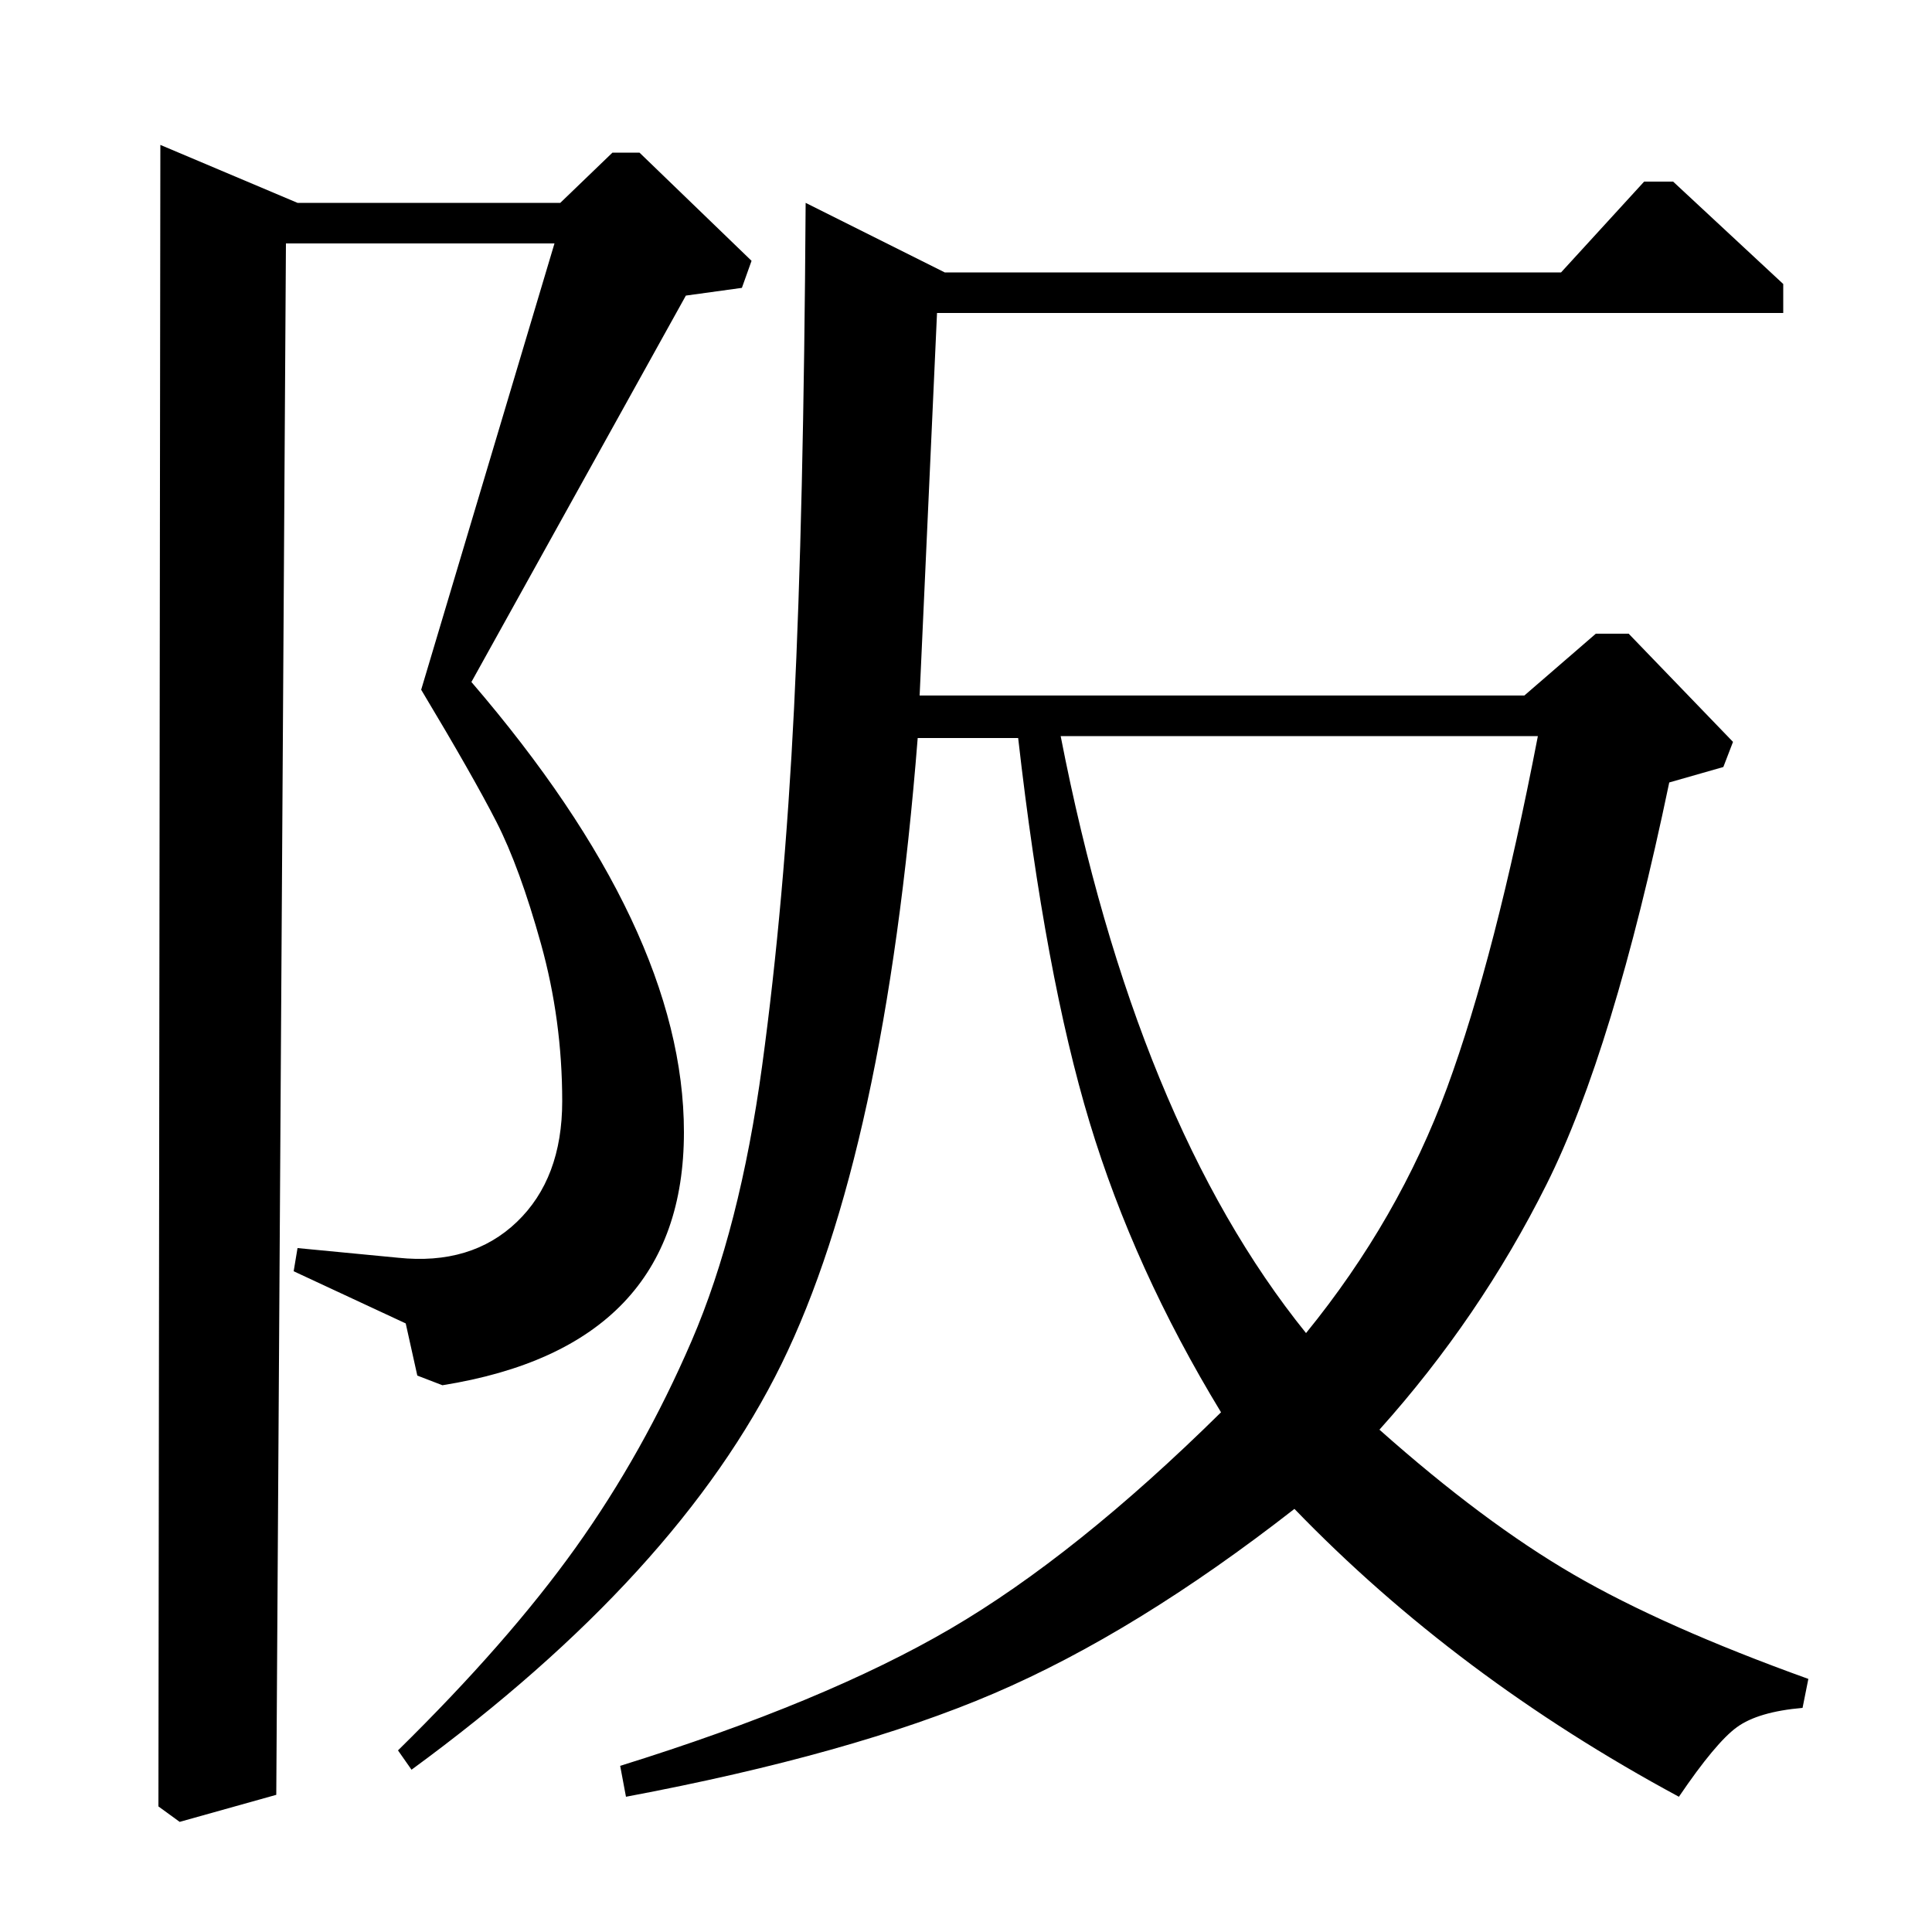 <?xml version="1.0" standalone="no"?>
<!DOCTYPE svg PUBLIC "-//W3C//DTD SVG 1.1//EN" "http://www.w3.org/Graphics/SVG/1.1/DTD/svg11.dtd" >
<svg xmlns="http://www.w3.org/2000/svg" xmlns:xlink="http://www.w3.org/1999/xlink" version="1.1" viewBox="0 -140 1000 1000">
  <g transform="matrix(1 0 0 -1 0 860)">
   <path fill="currentColor"
d="M148 874l-5 -803l-50 -14l-11 8l1 860l71 -30h136l27 26h14l58 -56l-5 -14l-29 -4l-111 -200q110 -128 110 -233q0 -111 -125 -131l-13 5l-6 27l-58 27l2 12l52 -5q38 -4 61.5 18.5t23.5 62.5q0 42 -11 81.5t-23 63t-39 68.5l69 231h-139zM213 84l-7 10q57 56 92 105
t60 107t36.5 142.5t16.5 185t6 261.5l72 -36h319l43 47h15l57 -53v-15h-438l-9 -198h313l37 32h17l54 -56l-5 -13l-28 -8q-29 -139 -63.5 -208t-86.5 -127q54 -48 100.5 -75t121.5 -54l-3 -15q-23 -2 -34 -10t-30 -36q-115 62 -199 149q-82 -64 -155.5 -95.5t-190.5 -53.5
l-3 16q106 33 171 71t140 112q-45 74 -68 150t-37 199h-52q-17 -215 -70.5 -324t-191.5 -210zM796 619h-247q39 -200 127 -309q48 59 73 127t47 182z" />
  </g>

</svg>
